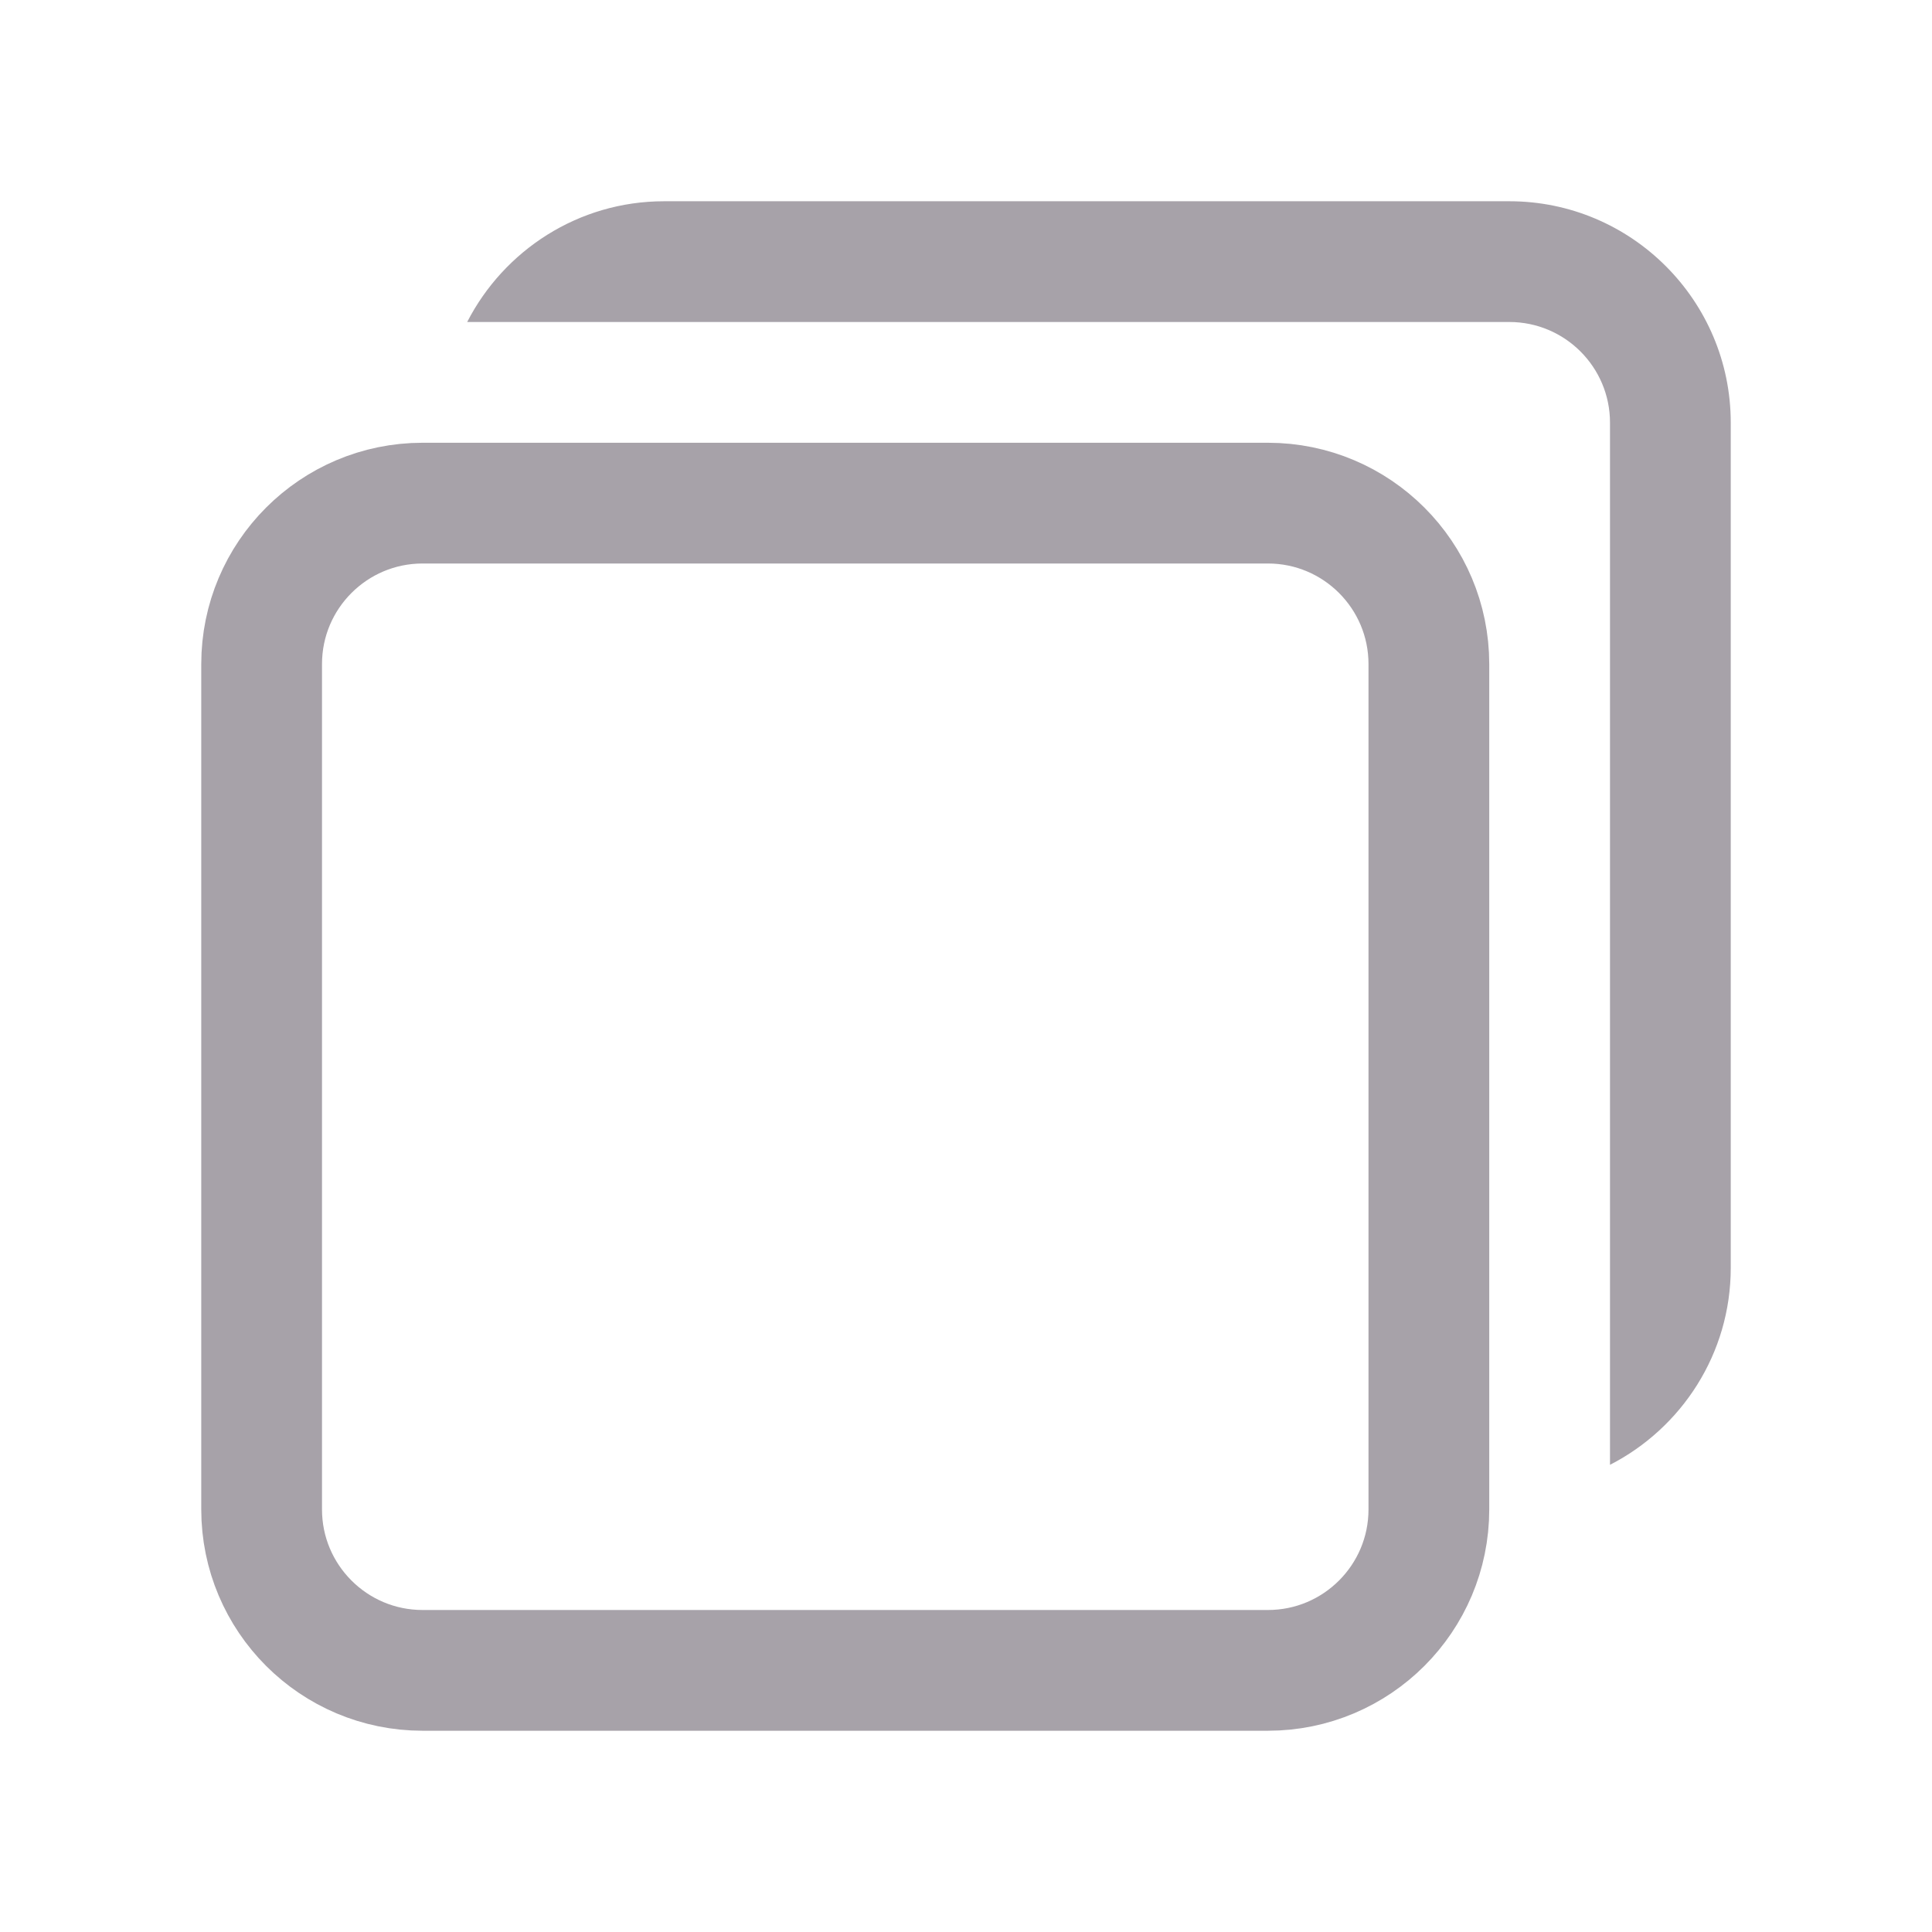 <svg xmlns="http://www.w3.org/2000/svg" viewBox="0 0 48 48" fill="#A7A2A9">
    <path fill="none" stroke="#A7A2A9" stroke-miterlimit="10" stroke-width="3" d="M31.5,41.5h-21c-2.209,0-4-1.791-4-4v-21 c0-2.209,1.791-4,4-4h21c2.209,0,4,1.791,4,4v21C35.5,39.709,33.709,41.5,31.5,41.5z"/>
    <path d="M37.5,5h-21c-2.132,0-3.98,1.222-4.893,3H37.5c1.379,0,2.5,1.121,2.5,2.5v25.893c1.778-0.912,3-2.761,3-4.893v-21 C43,7.468,40.532,5,37.5,5z" fill="#A7A2A9"/>
</svg>
